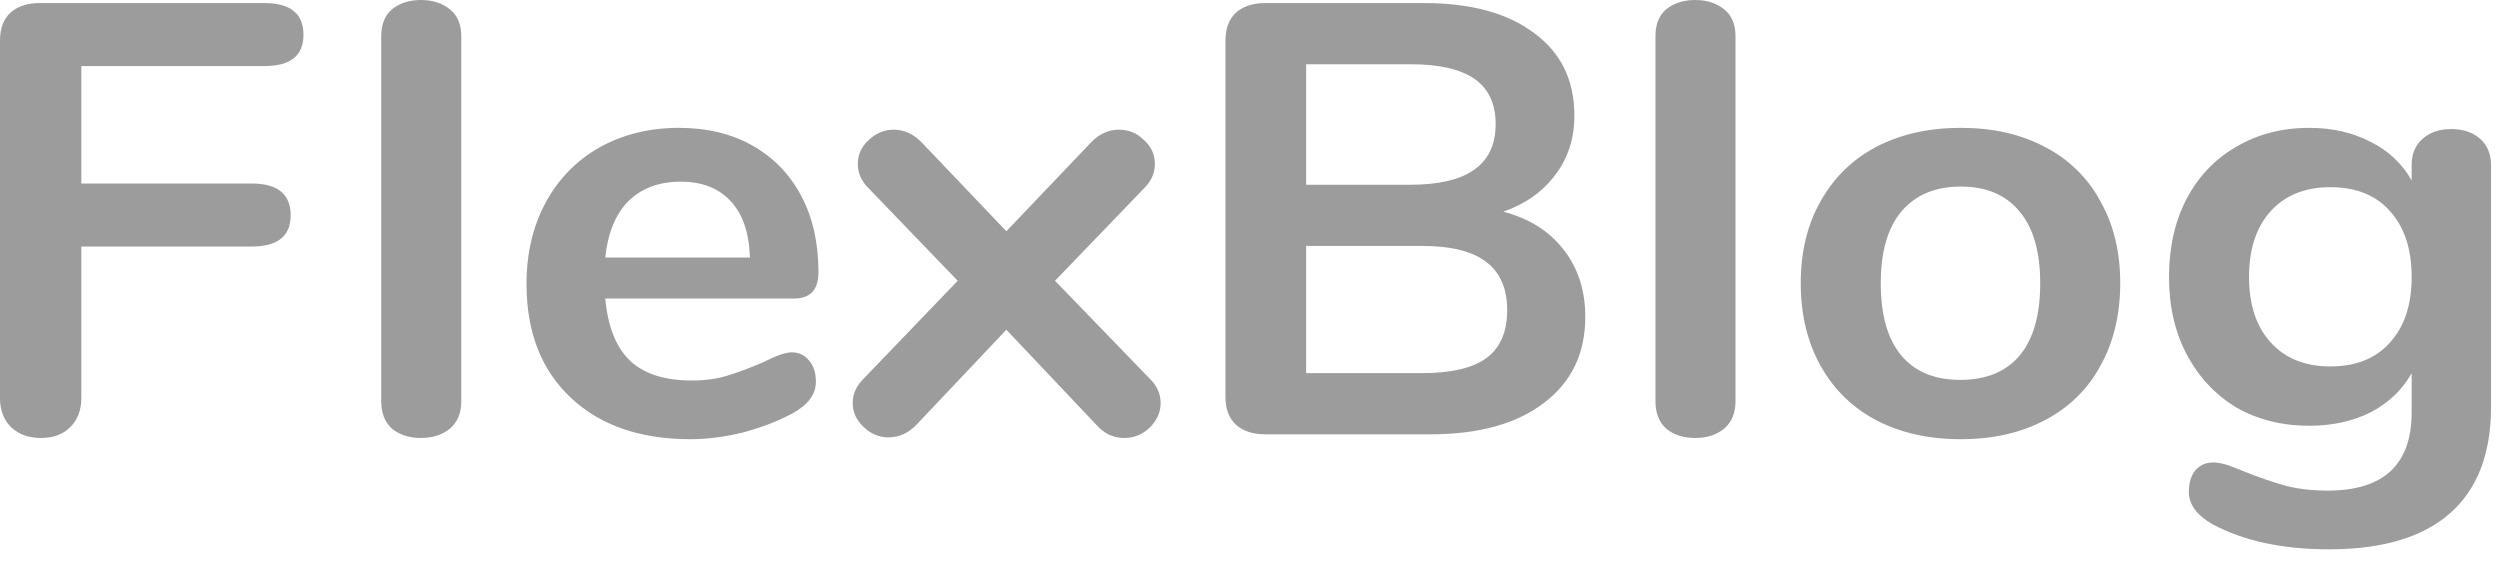 <svg width="164" height="37" viewBox="0 0 164 37" fill="none" xmlns="http://www.w3.org/2000/svg">
<g clip-path="url(#clip0_20_59)">
<path d="M2.688 28.732C1.876 28.732 1.218 28.491 0.714 28.01C0.238 27.528 0 26.9 0 26.124V2.649C0 1.873 0.224 1.271 0.672 0.843C1.148 0.415 1.792 0.201 2.604 0.201H17.346C19.054 0.201 19.908 0.896 19.908 2.287C19.908 3.652 19.054 4.334 17.346 4.334H5.334V12.039H16.506C18.214 12.039 19.068 12.734 19.068 14.125C19.068 15.49 18.214 16.172 16.506 16.172H5.334V26.124C5.334 26.9 5.096 27.528 4.62 28.01C4.144 28.491 3.5 28.732 2.688 28.732ZM27.613 28.732C26.857 28.732 26.227 28.532 25.723 28.13C25.247 27.702 25.009 27.1 25.009 26.325V2.368C25.009 1.592 25.247 1.003 25.723 0.602C26.227 0.201 26.857 0 27.613 0C28.369 0 28.999 0.201 29.503 0.602C30.007 1.003 30.259 1.592 30.259 2.368V26.325C30.259 27.1 30.007 27.702 29.503 28.13C28.999 28.532 28.369 28.732 27.613 28.732ZM51.927 23.114C52.403 23.114 52.781 23.288 53.061 23.636C53.369 23.984 53.523 24.452 53.523 25.04C53.523 25.87 53.005 26.565 51.969 27.127C51.017 27.635 49.939 28.05 48.735 28.371C47.531 28.665 46.383 28.812 45.291 28.812C41.987 28.812 39.369 27.903 37.437 26.084C35.505 24.265 34.539 21.777 34.539 18.62C34.539 16.613 34.959 14.834 35.799 13.283C36.639 11.731 37.815 10.527 39.327 9.671C40.867 8.815 42.603 8.387 44.535 8.387C46.383 8.387 47.993 8.775 49.365 9.551C50.737 10.326 51.801 11.423 52.557 12.841C53.313 14.259 53.691 15.931 53.691 17.857C53.691 19.008 53.159 19.583 52.095 19.583H39.705C39.873 21.429 40.419 22.793 41.343 23.676C42.267 24.532 43.611 24.96 45.375 24.96C46.271 24.96 47.055 24.853 47.727 24.639C48.427 24.425 49.211 24.131 50.079 23.756C50.919 23.328 51.535 23.114 51.927 23.114ZM44.66 11.918C43.232 11.918 42.084 12.346 41.216 13.202C40.376 14.059 39.872 15.289 39.704 16.894H49.196C49.14 15.262 48.72 14.032 47.936 13.202C47.152 12.346 46.06 11.918 44.66 11.918ZM75.383 24.8C75.887 25.281 76.139 25.83 76.139 26.445C76.139 27.034 75.901 27.569 75.425 28.05C74.949 28.505 74.389 28.732 73.745 28.732C73.045 28.732 72.443 28.451 71.939 27.89L66.017 21.63L60.095 27.89C59.563 28.425 58.961 28.692 58.289 28.692C57.673 28.692 57.127 28.465 56.651 28.01C56.175 27.555 55.937 27.034 55.937 26.445C55.937 25.83 56.189 25.281 56.693 24.8L62.825 18.419L57.029 12.4C56.525 11.918 56.273 11.37 56.273 10.755C56.273 10.139 56.511 9.618 56.987 9.19C57.463 8.735 58.009 8.507 58.625 8.507C59.297 8.507 59.899 8.775 60.431 9.31L66.017 15.169L71.603 9.31C72.135 8.775 72.737 8.507 73.409 8.507C74.053 8.507 74.599 8.735 75.047 9.19C75.523 9.618 75.761 10.139 75.761 10.755C75.761 11.37 75.509 11.918 75.005 12.4L69.209 18.419L75.383 24.8ZM98.619 13.885C100.327 14.339 101.643 15.169 102.567 16.373C103.519 17.576 103.995 19.048 103.995 20.787C103.995 23.195 103.085 25.081 101.265 26.445C99.473 27.809 96.995 28.491 93.831 28.491H82.995C82.183 28.491 81.539 28.277 81.063 27.849C80.615 27.421 80.391 26.82 80.391 26.044V2.649C80.391 1.873 80.615 1.271 81.063 0.843C81.539 0.415 82.183 0.201 82.995 0.201H93.41C96.49 0.201 98.898 0.856 100.634 2.167C102.398 3.451 103.28 5.257 103.28 7.584C103.28 9.083 102.86 10.38 102.02 11.477C101.208 12.574 100.074 13.376 98.618 13.885H98.619ZM85.683 12.119H92.529C96.253 12.119 98.115 10.795 98.115 8.146C98.115 6.809 97.653 5.819 96.729 5.177C95.805 4.535 94.405 4.214 92.529 4.214H85.683V12.119ZM93.243 24.479C95.203 24.479 96.631 24.144 97.527 23.475C98.423 22.807 98.871 21.763 98.871 20.345C98.871 18.927 98.409 17.871 97.485 17.175C96.589 16.48 95.175 16.132 93.243 16.132H85.683V24.479H93.243ZM111.203 28.732C110.447 28.732 109.817 28.532 109.313 28.13C108.837 27.702 108.599 27.1 108.599 26.325V2.368C108.599 1.592 108.837 1.003 109.313 0.602C109.817 0.201 110.447 0 111.203 0C111.959 0 112.589 0.201 113.093 0.602C113.597 1.003 113.849 1.592 113.849 2.368V26.325C113.849 27.1 113.597 27.702 113.093 28.13C112.589 28.532 111.959 28.732 111.203 28.732ZM128.629 28.812C126.529 28.812 124.681 28.398 123.085 27.569C121.517 26.739 120.299 25.549 119.431 23.997C118.563 22.445 118.129 20.64 118.129 18.58C118.129 16.52 118.563 14.727 119.431 13.202C120.299 11.651 121.517 10.46 123.085 9.631C124.681 8.802 126.529 8.387 128.629 8.387C130.729 8.387 132.563 8.802 134.131 9.631C135.703 10.436 136.978 11.683 137.785 13.202C138.653 14.727 139.087 16.52 139.087 18.58C139.087 20.64 138.653 22.445 137.785 23.997C136.978 25.517 135.703 26.763 134.131 27.569C132.563 28.398 130.729 28.812 128.629 28.812ZM128.587 24.92C130.295 24.92 131.597 24.385 132.493 23.315C133.389 22.245 133.837 20.666 133.837 18.58C133.837 16.52 133.389 14.955 132.493 13.885C131.597 12.788 130.309 12.239 128.629 12.239C126.949 12.239 125.647 12.788 124.723 13.885C123.827 14.955 123.379 16.52 123.379 18.58C123.379 20.666 123.827 22.245 124.723 23.315C125.619 24.385 126.907 24.92 128.587 24.92ZM160.809 8.467C161.593 8.467 162.223 8.681 162.699 9.109C163.175 9.537 163.413 10.113 163.413 10.835V26.686C163.413 29.762 162.517 32.09 160.725 33.668C158.933 35.246 156.287 36.036 152.787 36.036C149.735 36.036 147.187 35.487 145.143 34.391C144.107 33.802 143.589 33.093 143.589 32.264C143.589 31.675 143.729 31.207 144.009 30.859C144.317 30.511 144.709 30.337 145.185 30.337C145.437 30.337 145.745 30.391 146.109 30.498C146.473 30.632 146.851 30.779 147.243 30.939C148.251 31.341 149.147 31.648 149.931 31.862C150.743 32.076 151.667 32.183 152.703 32.183C156.371 32.183 158.205 30.471 158.205 27.047V24.479C157.589 25.576 156.693 26.432 155.517 27.047C154.341 27.635 152.997 27.93 151.485 27.93C149.693 27.93 148.097 27.528 146.697 26.726C145.325 25.896 144.247 24.746 143.463 23.275C142.679 21.803 142.287 20.105 142.287 18.178C142.287 16.252 142.665 14.553 143.421 13.082C144.205 11.584 145.297 10.434 146.697 9.631C148.097 8.802 149.693 8.387 151.485 8.387C152.997 8.387 154.341 8.695 155.517 9.31C156.663 9.87 157.601 10.752 158.205 11.838V10.795C158.205 10.099 158.443 9.537 158.919 9.109C159.395 8.681 160.025 8.467 160.809 8.467ZM152.871 24.037C154.551 24.037 155.853 23.515 156.777 22.472C157.729 21.429 158.205 19.998 158.205 18.178C158.205 16.332 157.729 14.888 156.777 13.845C155.853 12.801 154.551 12.279 152.871 12.279C151.219 12.279 149.917 12.801 148.965 13.845C148.013 14.888 147.537 16.332 147.537 18.178C147.537 19.998 148.013 21.429 148.965 22.472C149.917 23.515 151.219 24.037 152.871 24.037Z" fill="#9C9C9C"/>
</g>
<defs>
<clipPath id="clip0_20_59">
<rect width="164" height="36.307" fill="white"/>
</clipPath>
</defs>
</svg>
